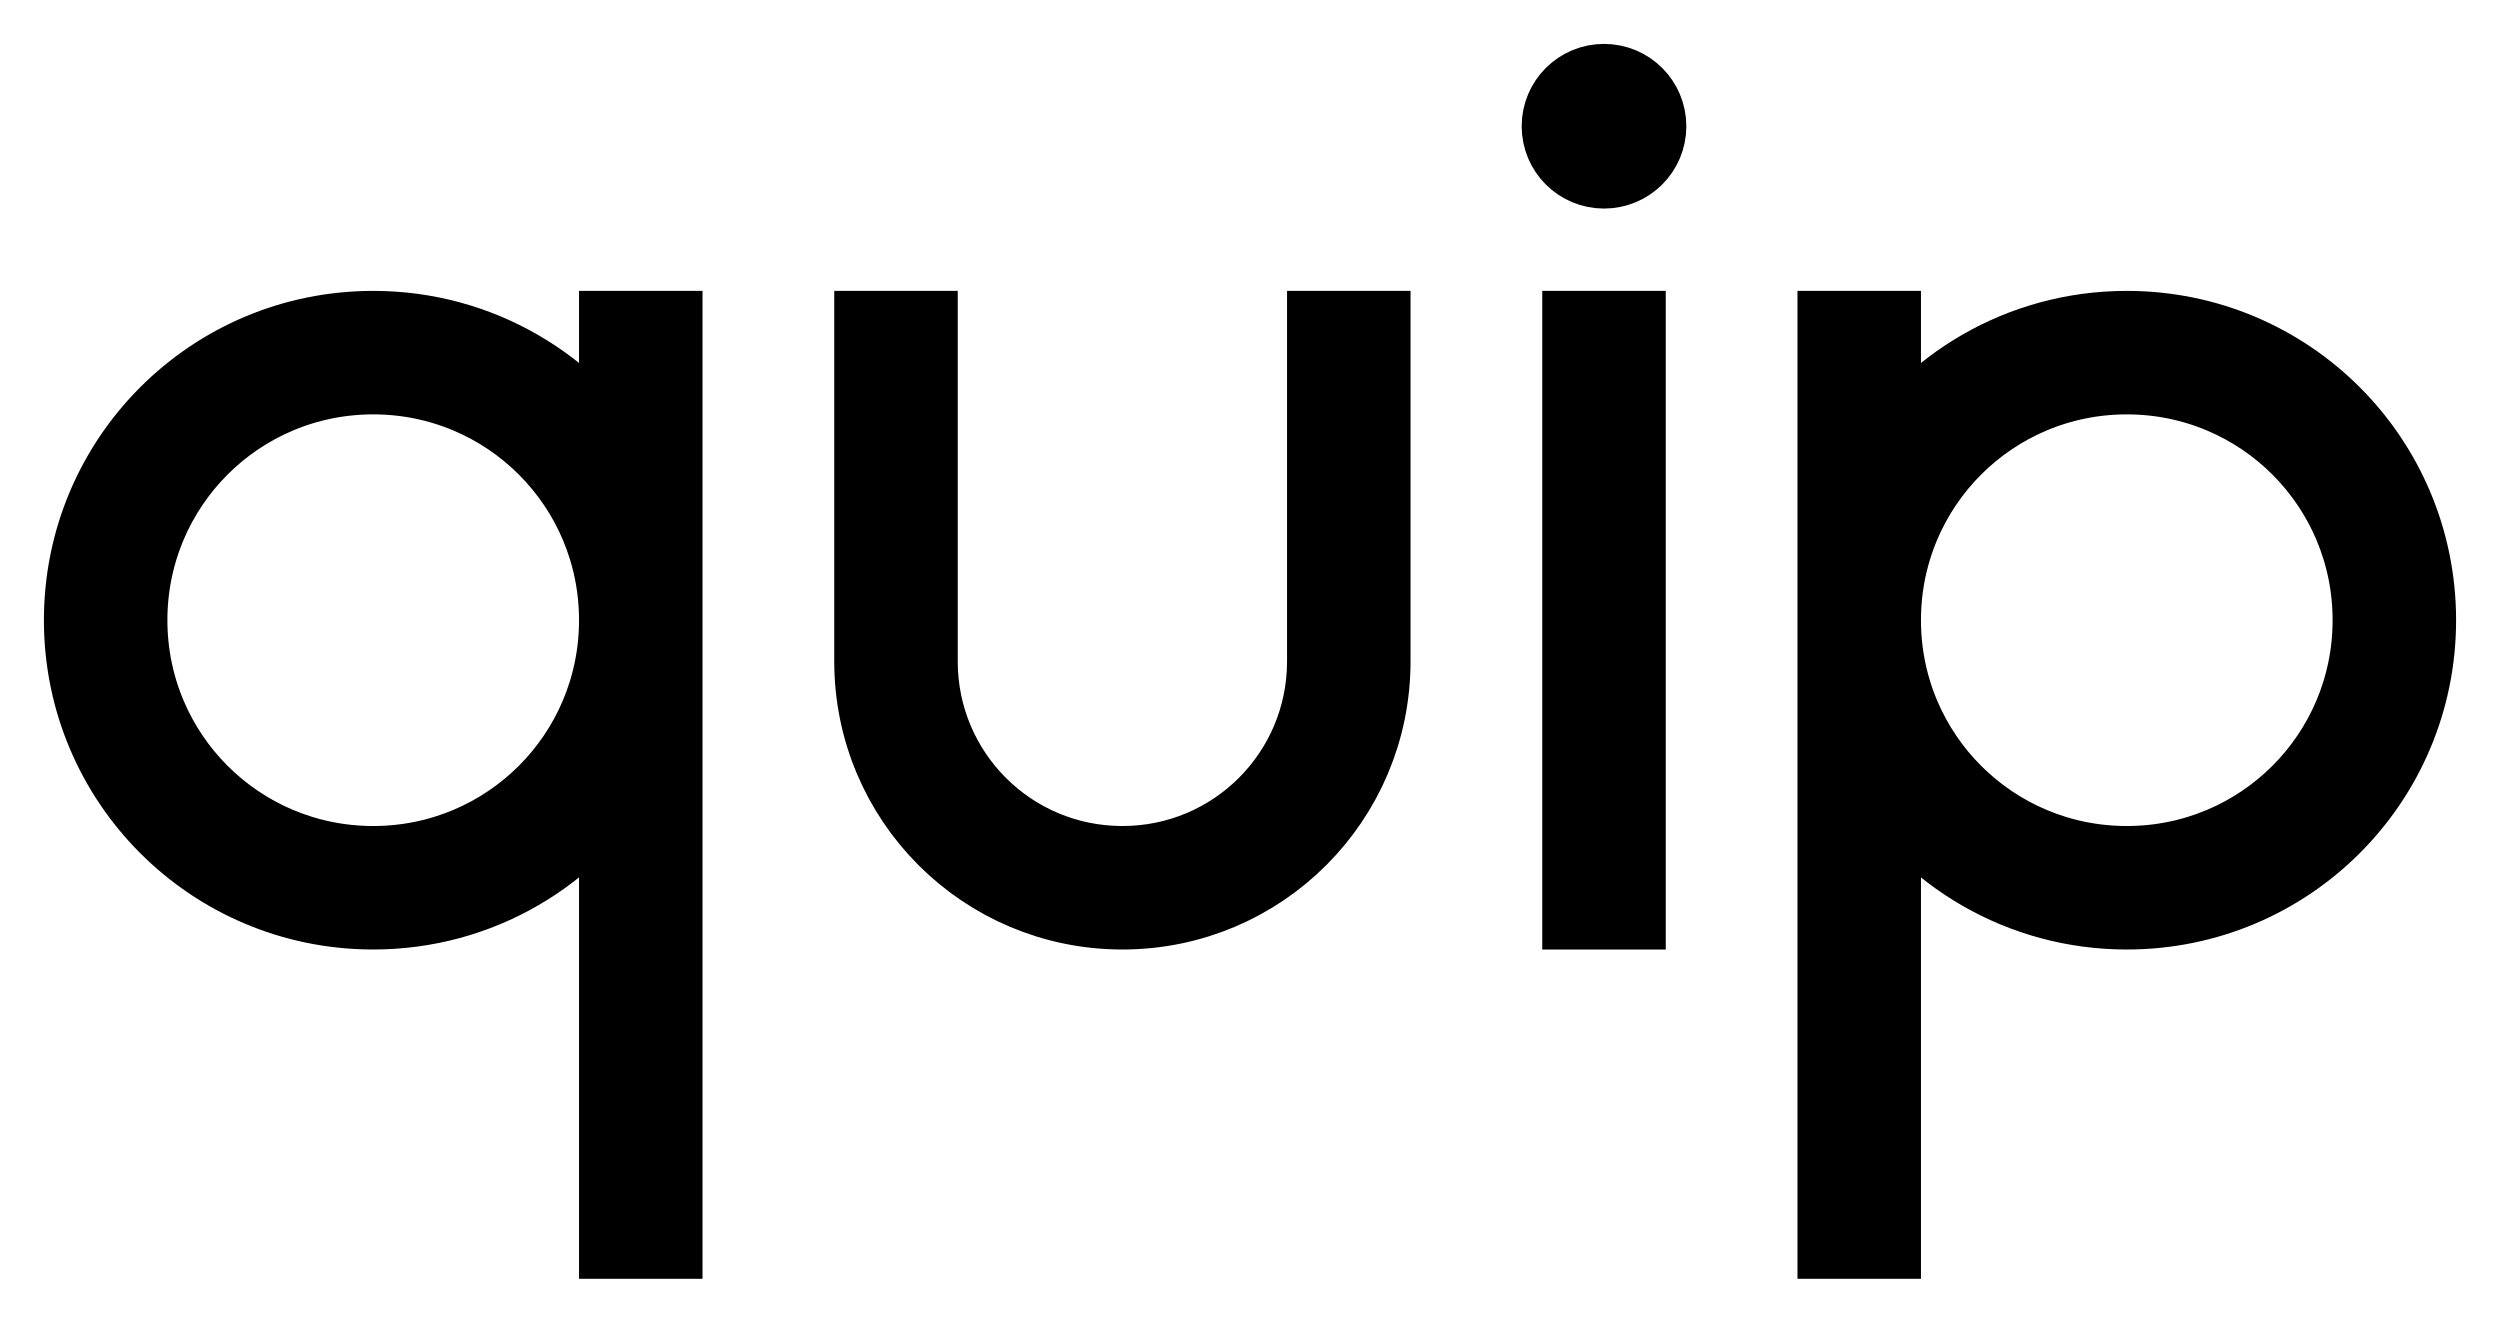 <svg version="1.2" xmlns="http://www.w3.org/2000/svg" viewBox="0 0 911 482" width="911" height="482">
	<path fill="#000000" stroke-width="30" stroke="#000000" d="m136 121c38.2 0 71.6 20.3 90 50.8v-50.8h15v330h-15v-170.8c-18.4 30.5-51.8 50.8-90 50.8-58.1 0-105-46.9-105-105 0-58.1 46.9-105 105-105zm-90 105c0 49.8 40.2 90 90 90 49.8 0 90-40.2 90-90 0-49.8-40.2-90-90-90-49.8 0-90 40.2-90 90zm288 15c0 41.5 33.5 75 75 75 41.5 0 75-33.5 75-75v-15-105h15v120c0 49.8-40.2 90-90 90-49.8 0-90-40.2-90-90v-15-105h15zm243-120h15v210h-15zm7.5-60c-8.3 0-15-6.7-15-15 0-8.3 6.7-15 15-15 8.3 0 15 6.7 15 15 0 8.3-6.7 15-15 15zm295.5 165c0 58.1-46.9 105-105 105-38.2 0-71.6-20.3-90-50.8v170.8h-15v-330h15v50.8c18.4-30.5 51.8-50.8 90-50.8 58.1 0 105 46.9 105 105zm-15 0c0-49.8-40.2-90-90-90-49.8 0-90 40.2-90 90 0 49.8 40.2 90 90 90 49.8 0 90-40.2 90-90z"/>
</svg>